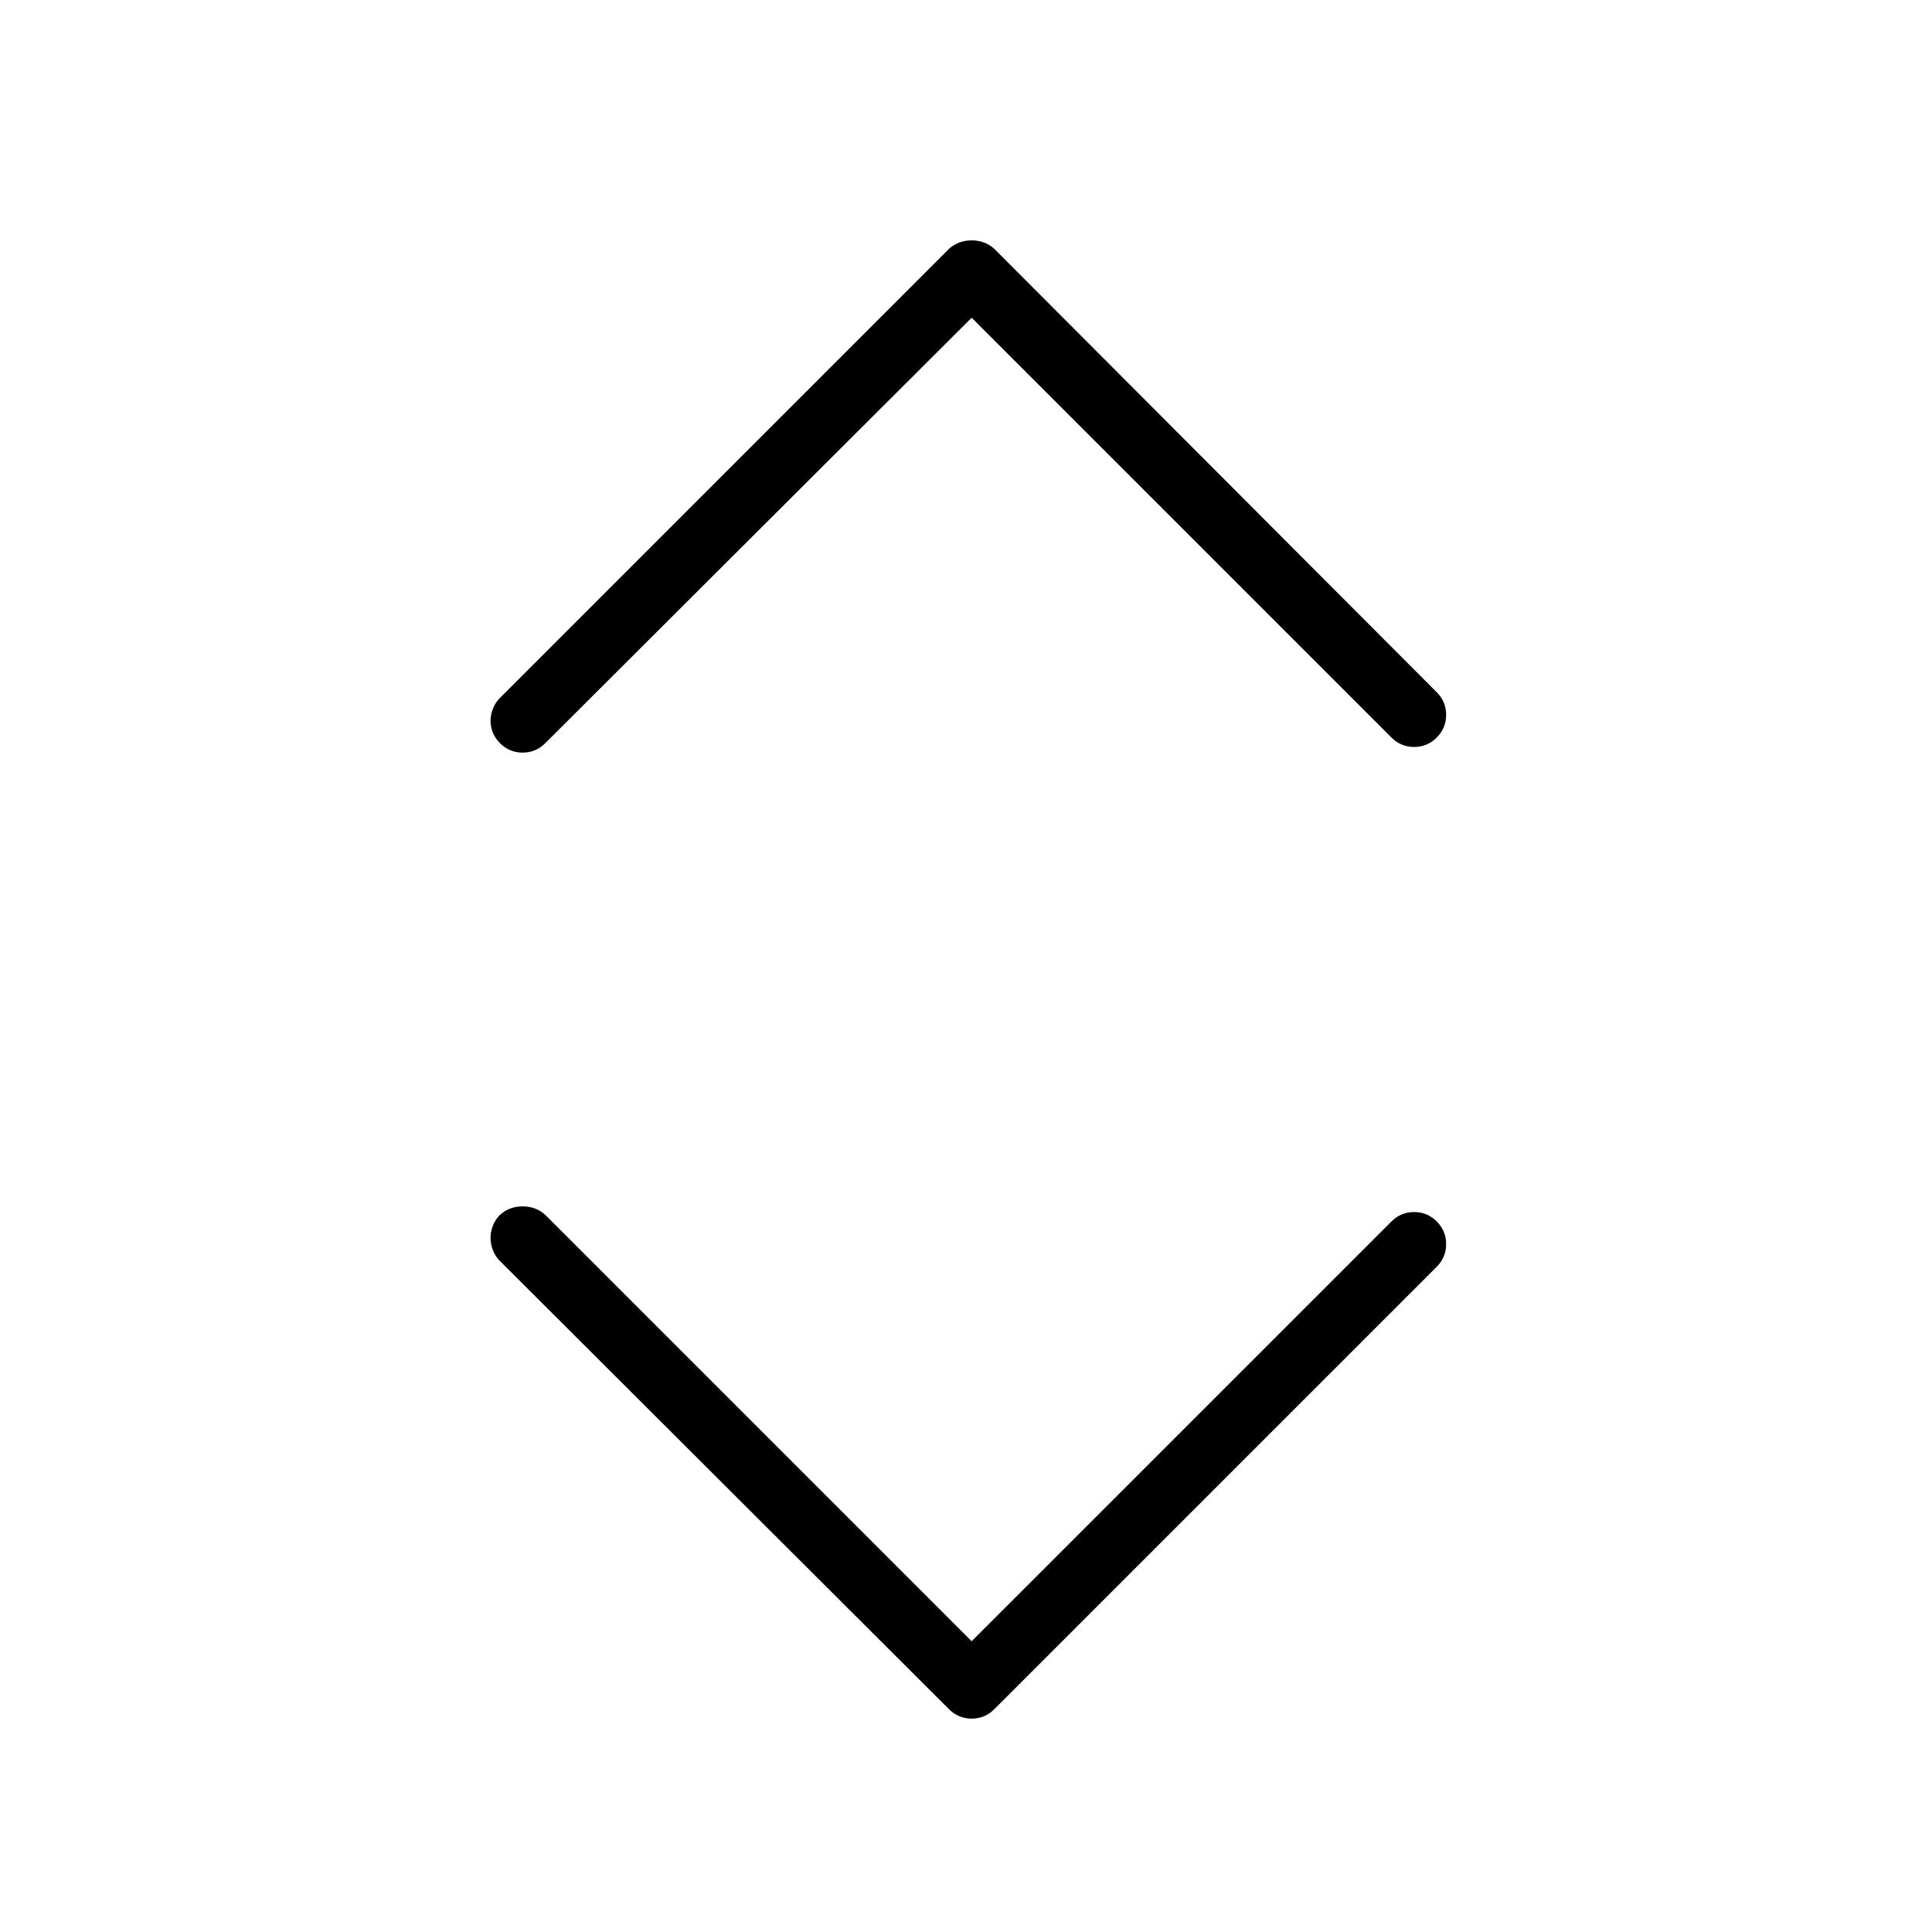 <?xml version="1.0" encoding="UTF-8"?>
<svg width="40px" height="40px" viewBox="0 0 40 40" version="1.1" xmlns="http://www.w3.org/2000/svg" xmlns:xlink="http://www.w3.org/1999/xlink">
    <!-- Generator: Sketch 63 (92445) - https://sketch.com -->
    <title>Chevrones</title>
    <desc>Created with Sketch.</desc>
    <g id="Chevrones" stroke="none" stroke-width="1" fill="none" fill-rule="evenodd">
        <path d="M20.117,35.582 C20.299,35.582 20.456,35.517 20.586,35.387 L20.586,35.387 L29.746,26.227 C29.876,26.096 29.941,25.94 29.941,25.758 C29.941,25.576 29.876,25.419 29.746,25.289 C29.616,25.159 29.46,25.094 29.277,25.094 C29.095,25.094 28.939,25.159 28.809,25.289 L28.809,25.289 L20.117,33.98 L11.289,25.152 C11.159,25.035 11.003,24.977 10.82,24.977 C10.638,24.977 10.482,25.035 10.352,25.152 C10.286,25.217 10.238,25.292 10.205,25.377 C10.173,25.462 10.156,25.543 10.156,25.621 C10.156,25.712 10.173,25.8 10.205,25.885 C10.238,25.969 10.286,26.044 10.352,26.109 L10.352,26.109 L19.648,35.387 C19.779,35.517 19.935,35.582 20.117,35.582 Z" id="" fill="#000000" fill-rule="nonzero"></path>
        <path d="M10.82,15.582 C11.003,15.582 11.159,15.517 11.289,15.387 L20.117,6.578 L28.809,15.27 C28.939,15.4 29.095,15.465 29.277,15.465 C29.46,15.465 29.616,15.4 29.746,15.27 C29.876,15.139 29.941,14.983 29.941,14.801 C29.941,14.618 29.876,14.462 29.746,14.332 L20.586,5.152 C20.456,5.035 20.299,4.977 20.117,4.977 C19.935,4.977 19.779,5.035 19.648,5.152 L10.352,14.449 C10.286,14.514 10.238,14.589 10.205,14.674 C10.173,14.758 10.156,14.84 10.156,14.918 C10.156,15.009 10.173,15.094 10.205,15.172 C10.238,15.25 10.286,15.322 10.352,15.387 C10.482,15.517 10.638,15.582 10.82,15.582 Z" id="" fill="#000000" fill-rule="nonzero"></path>
    </g>
</svg>